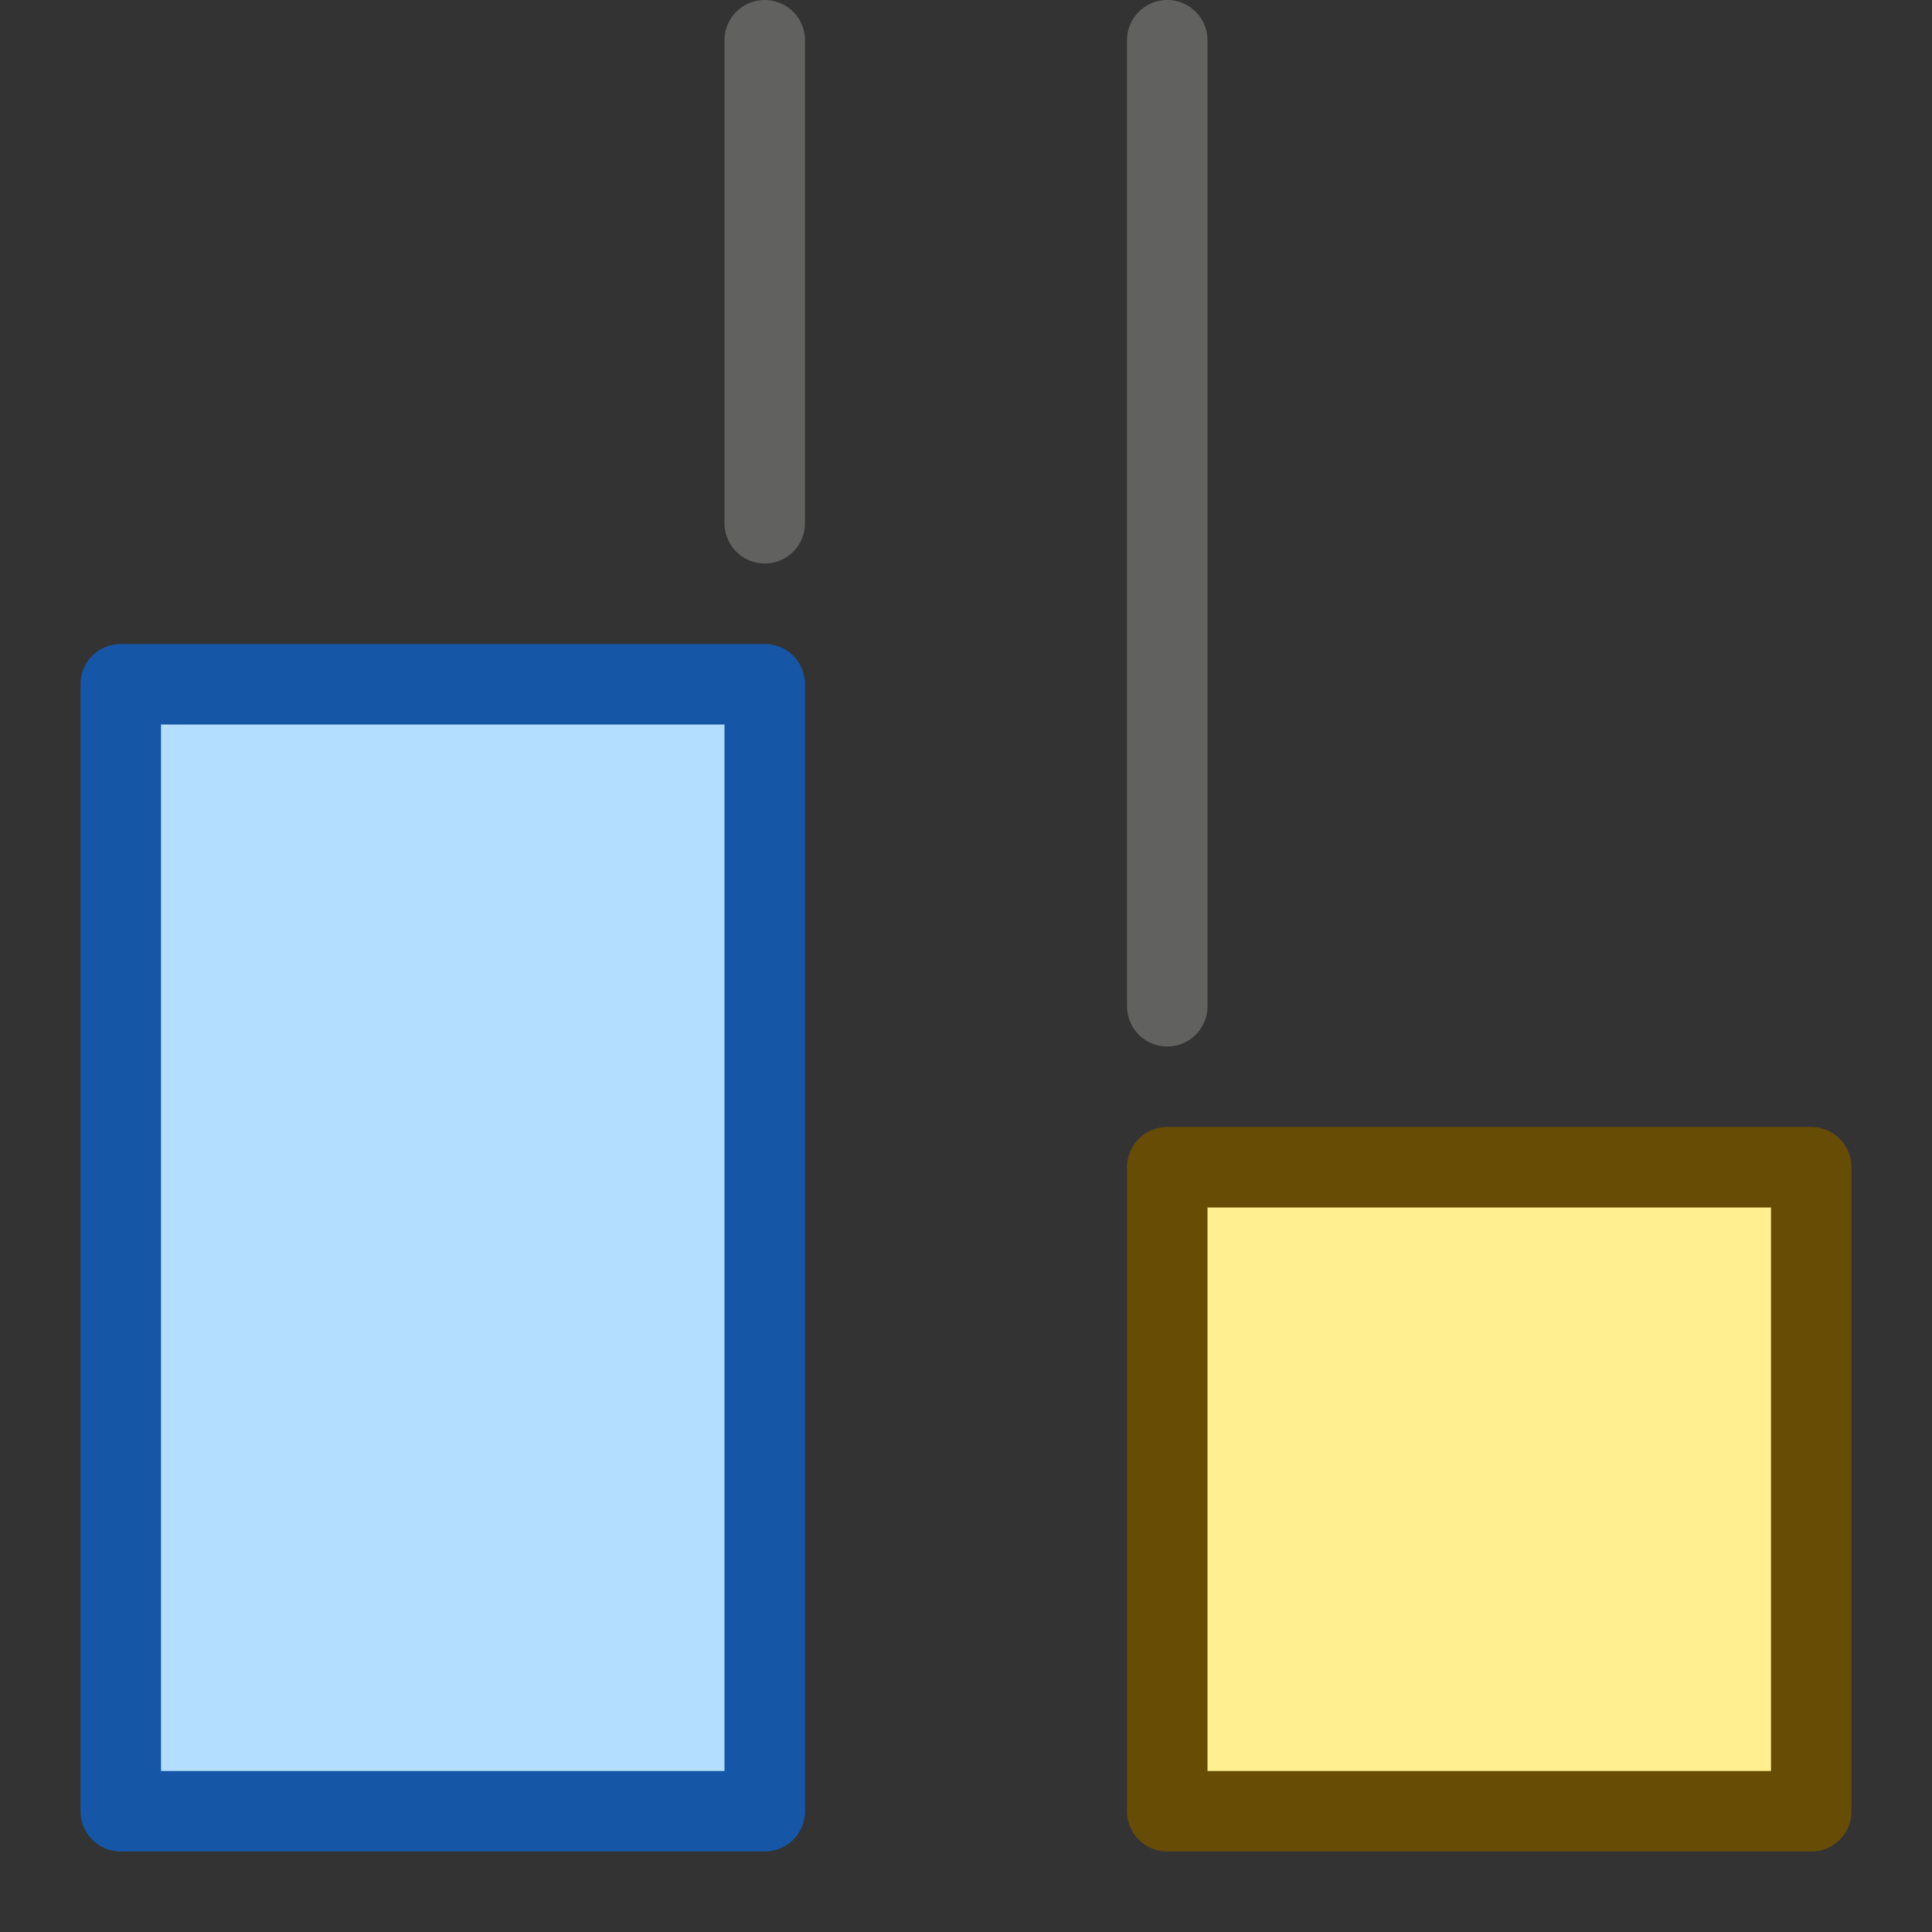 <svg width="24" height="24" viewBox="0 0 24 24" fill="none" xmlns="http://www.w3.org/2000/svg">
<rect x="0" y="0" width="24" height="24" fill="#333333" stroke="none"/>
<path d="M14.5 22.5V14.5H22.5V22.5H14.5Z" fill="#FFEF91" stroke="#674C06" stroke-linejoin="round"/>
<path d="M14.5 0.5L14.5 12.5" stroke="#616160" stroke-linecap="round"/>
<path d="M1.5 22.5V8.5H9.5V22.5H1.5Z" fill="#B4DEFF" stroke="#1656A7" stroke-linejoin="round"/>
<path d="M9.5 0.5L9.5 6.5" stroke="#616160" stroke-linecap="round"/>
</svg>
